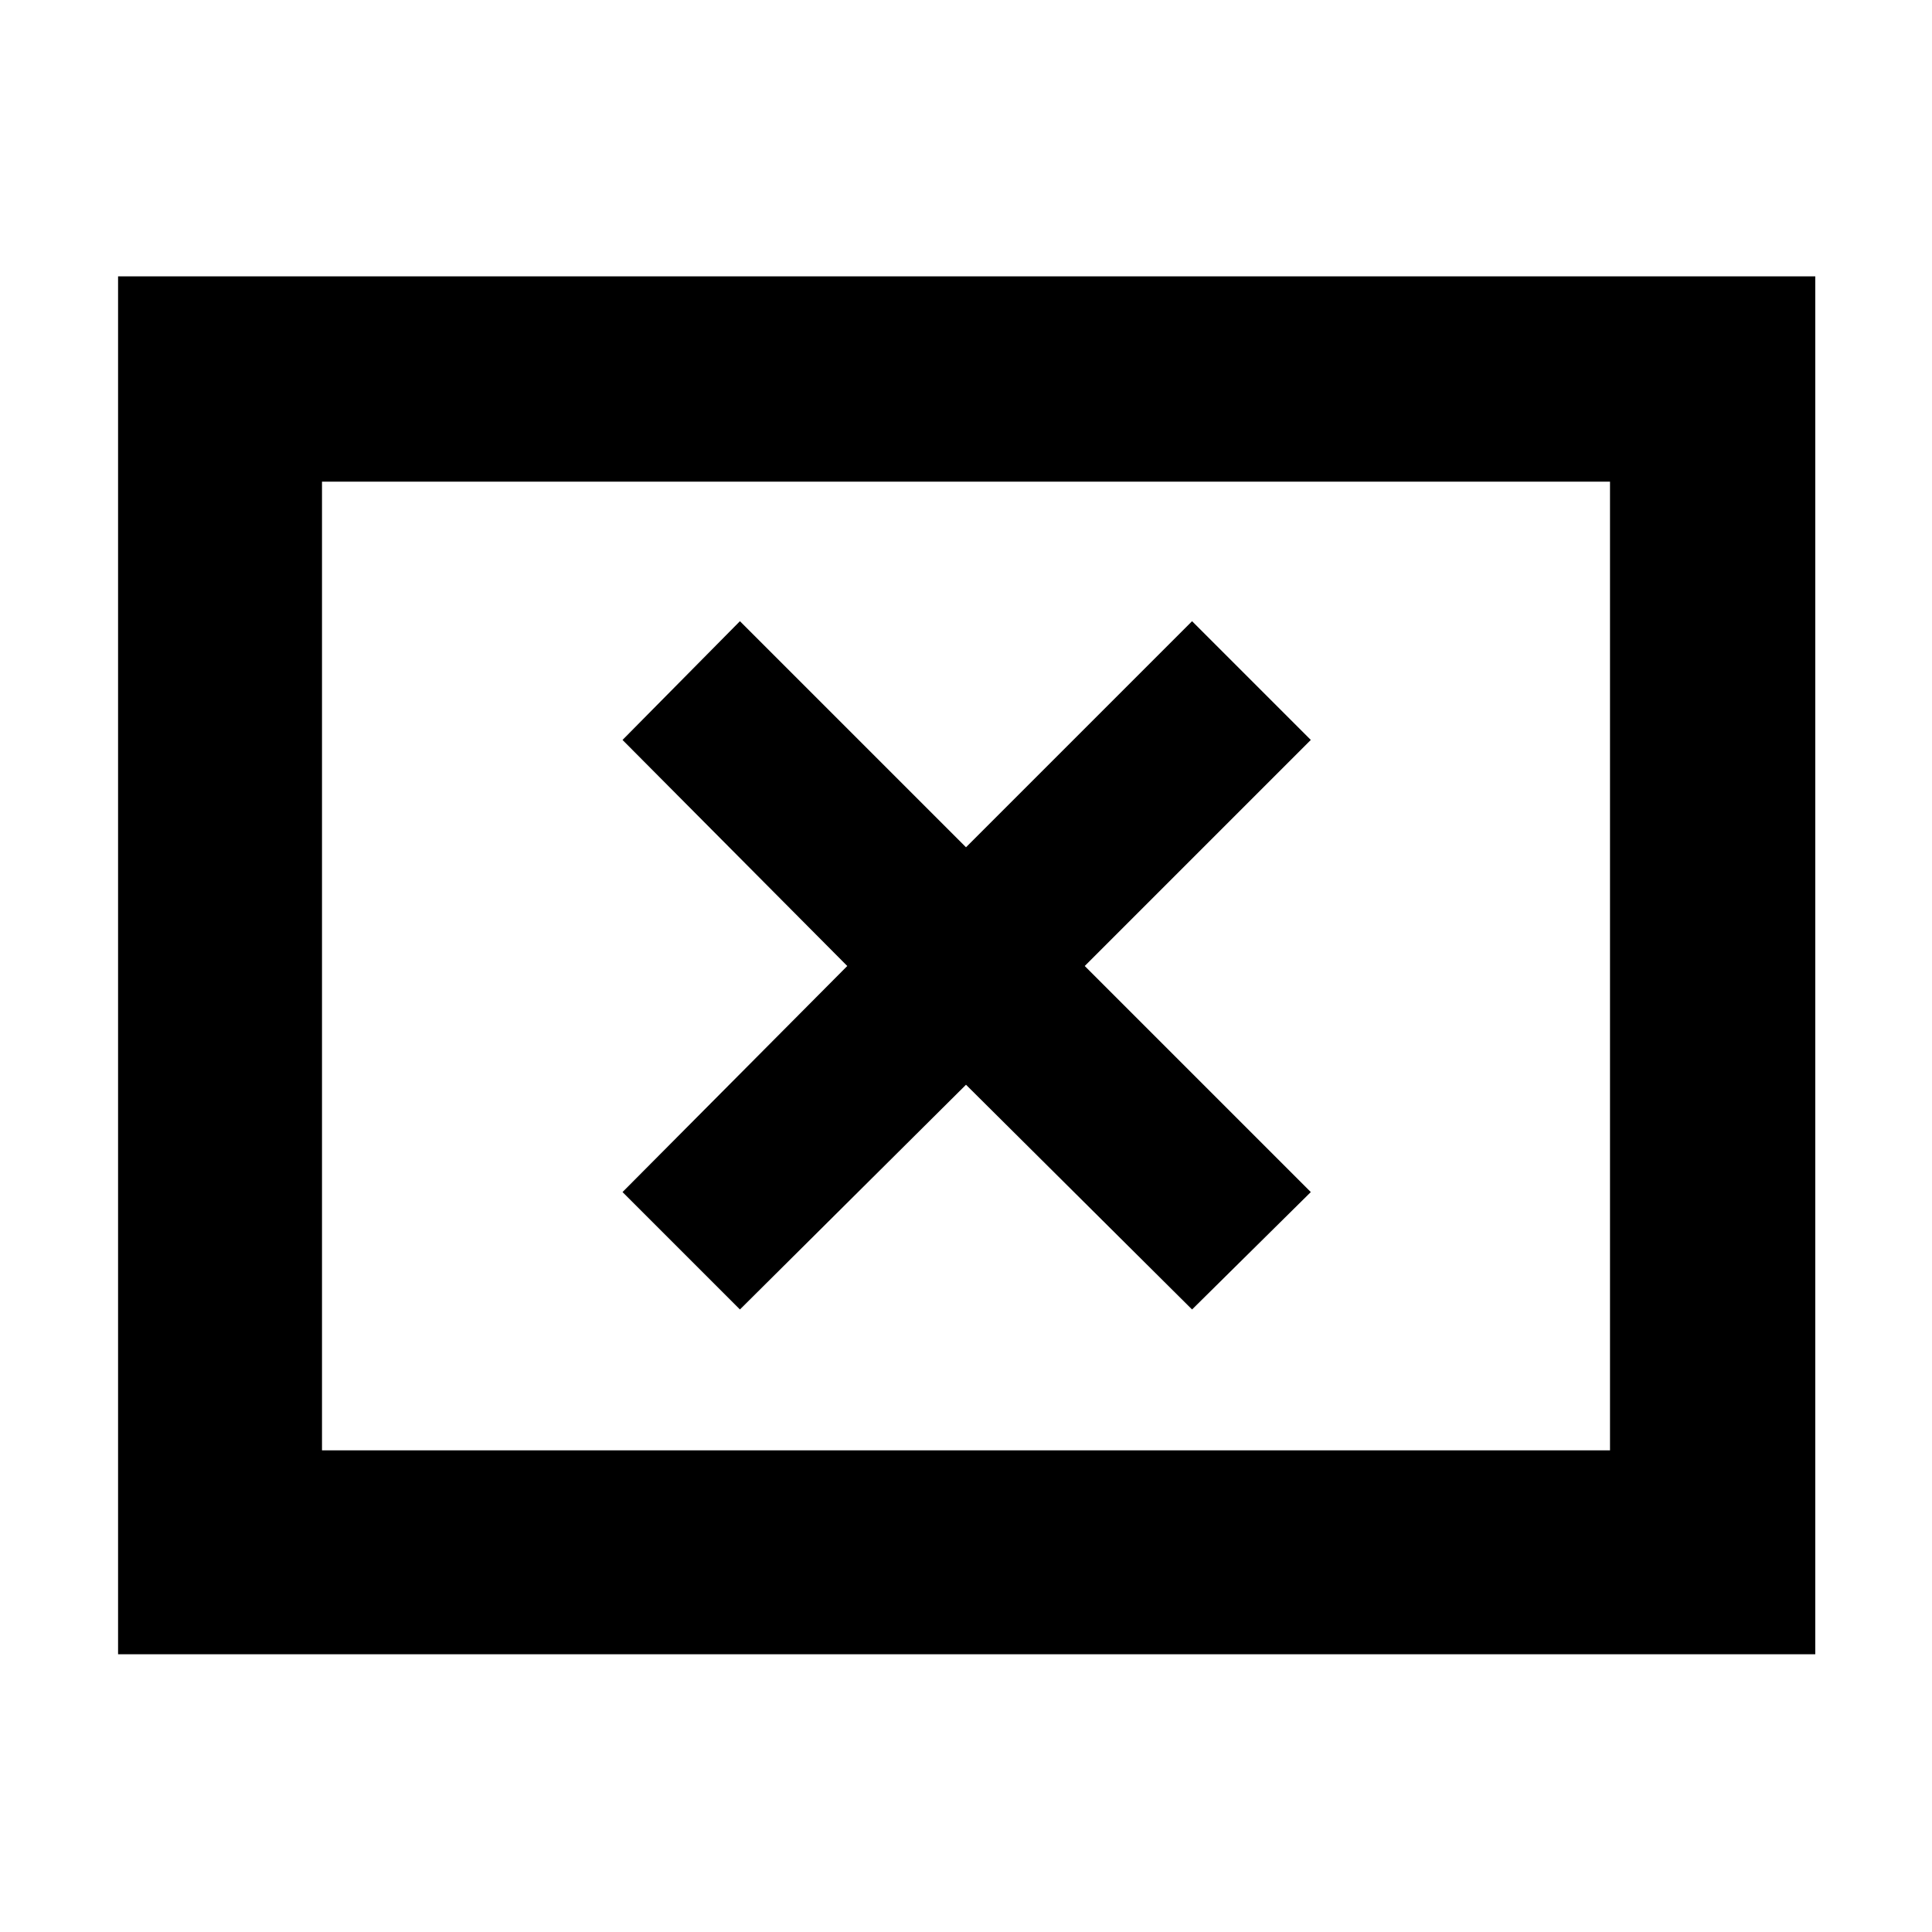 <svg xmlns="http://www.w3.org/2000/svg" height="40" viewBox="0 -960 960 960" width="40"><path d="M367.67-309.33 480-421l112.33 111.67 59-58.34L539-480l112.33-112.33-59-59L480-539 367.67-651.33l-58.34 59L421-480 309.33-367.67l58.34 58.34ZM58.67-138v-684.67H902V-138H58.67ZM160-239.33h640v-481.34H160v481.34Zm0 0v-481.34 481.34Z"/></svg>